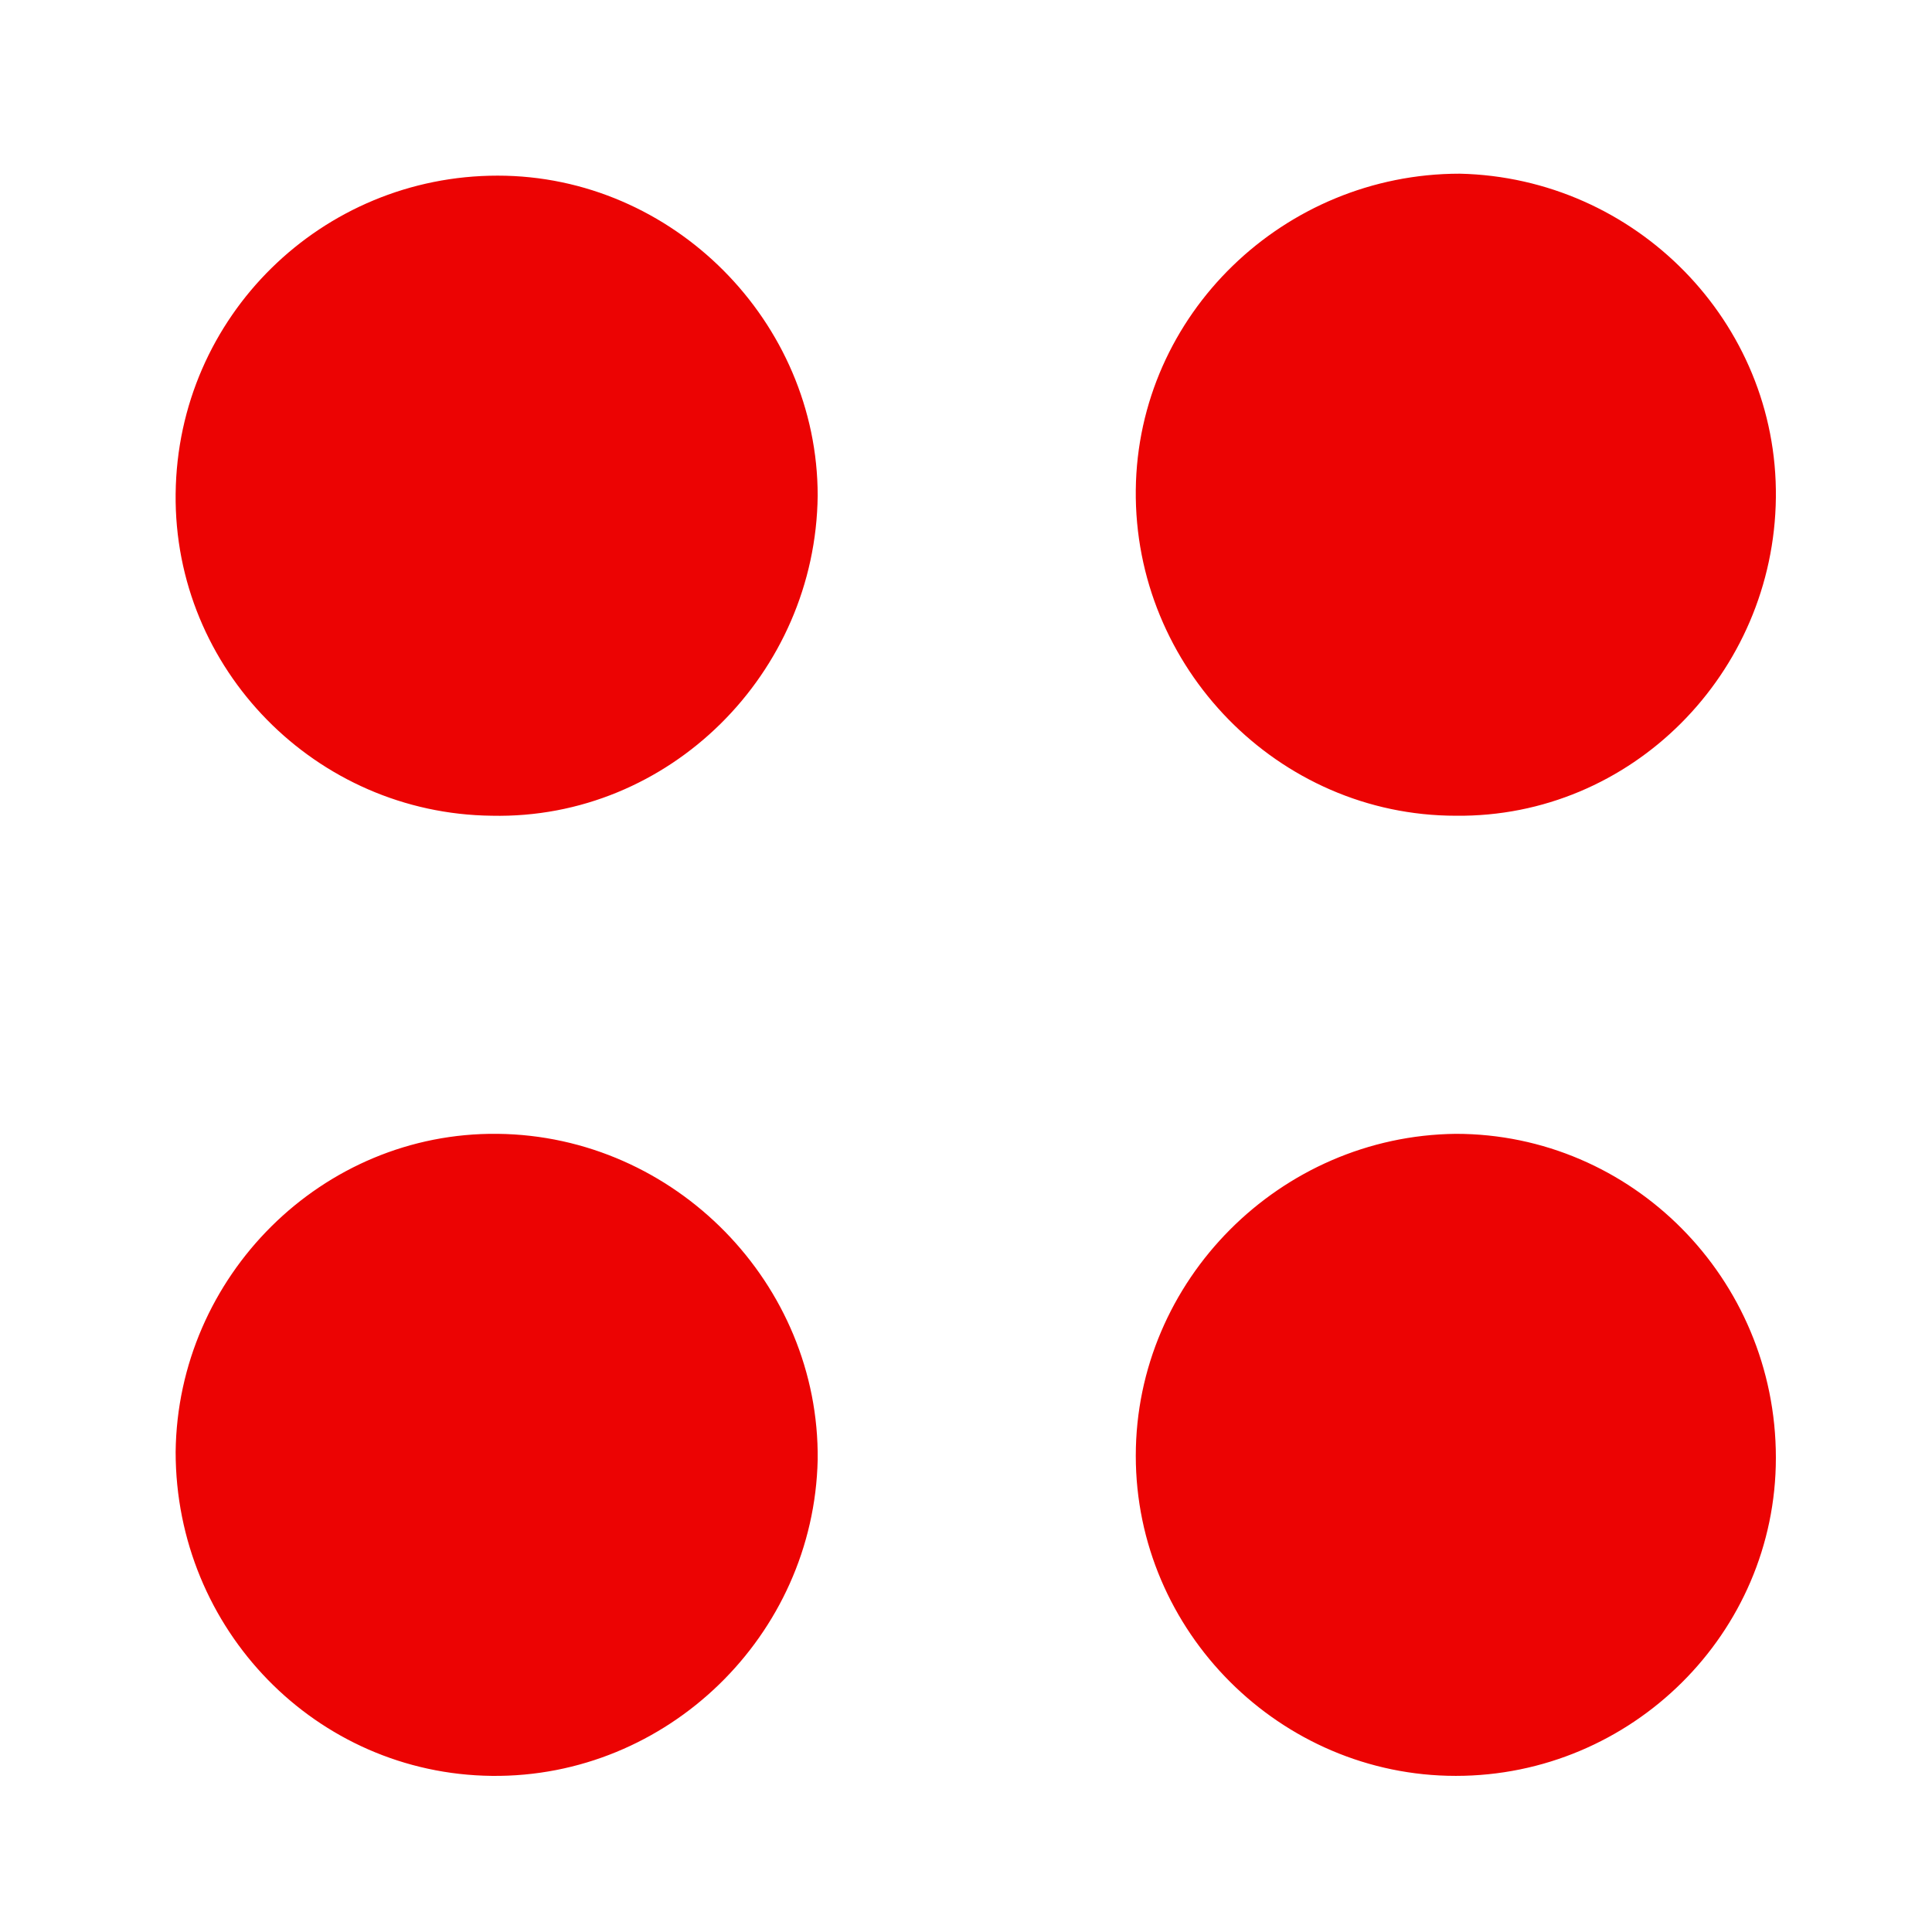 <svg xmlns="http://www.w3.org/2000/svg" width="99" height="99" viewBox="0 0 99 99"><style>.st0{fill:#EC0303;}</style><path class="st0" d="M91 25.5c-.1 9-7.4 16.4-16.4 16.3-9.1 0-16.5-7.6-16.4-16.7.1-9 7.6-16.2 16.6-16.2 9 .2 16.3 7.6 16.2 16.6zM91 74.7c0 9-7.4 16.3-16.4 16.3-9 0-16.4-7.4-16.4-16.4 0-9 7.4-16.4 16.4-16.5 9 0 16.4 7.4 16.4 16.6zM9 25.3C9.1 16.2 16.5 9 25.5 9s16.4 7.5 16.4 16.4c-.1 9.1-7.6 16.6-16.7 16.4-9-.1-16.3-7.5-16.2-16.5zM25.2 91C16.2 90.9 9 83.5 9 74.4c.1-9 7.5-16.4 16.5-16.3 9.1.1 16.5 7.7 16.4 16.7-.2 9-7.7 16.3-16.7 16.2z"/></svg>